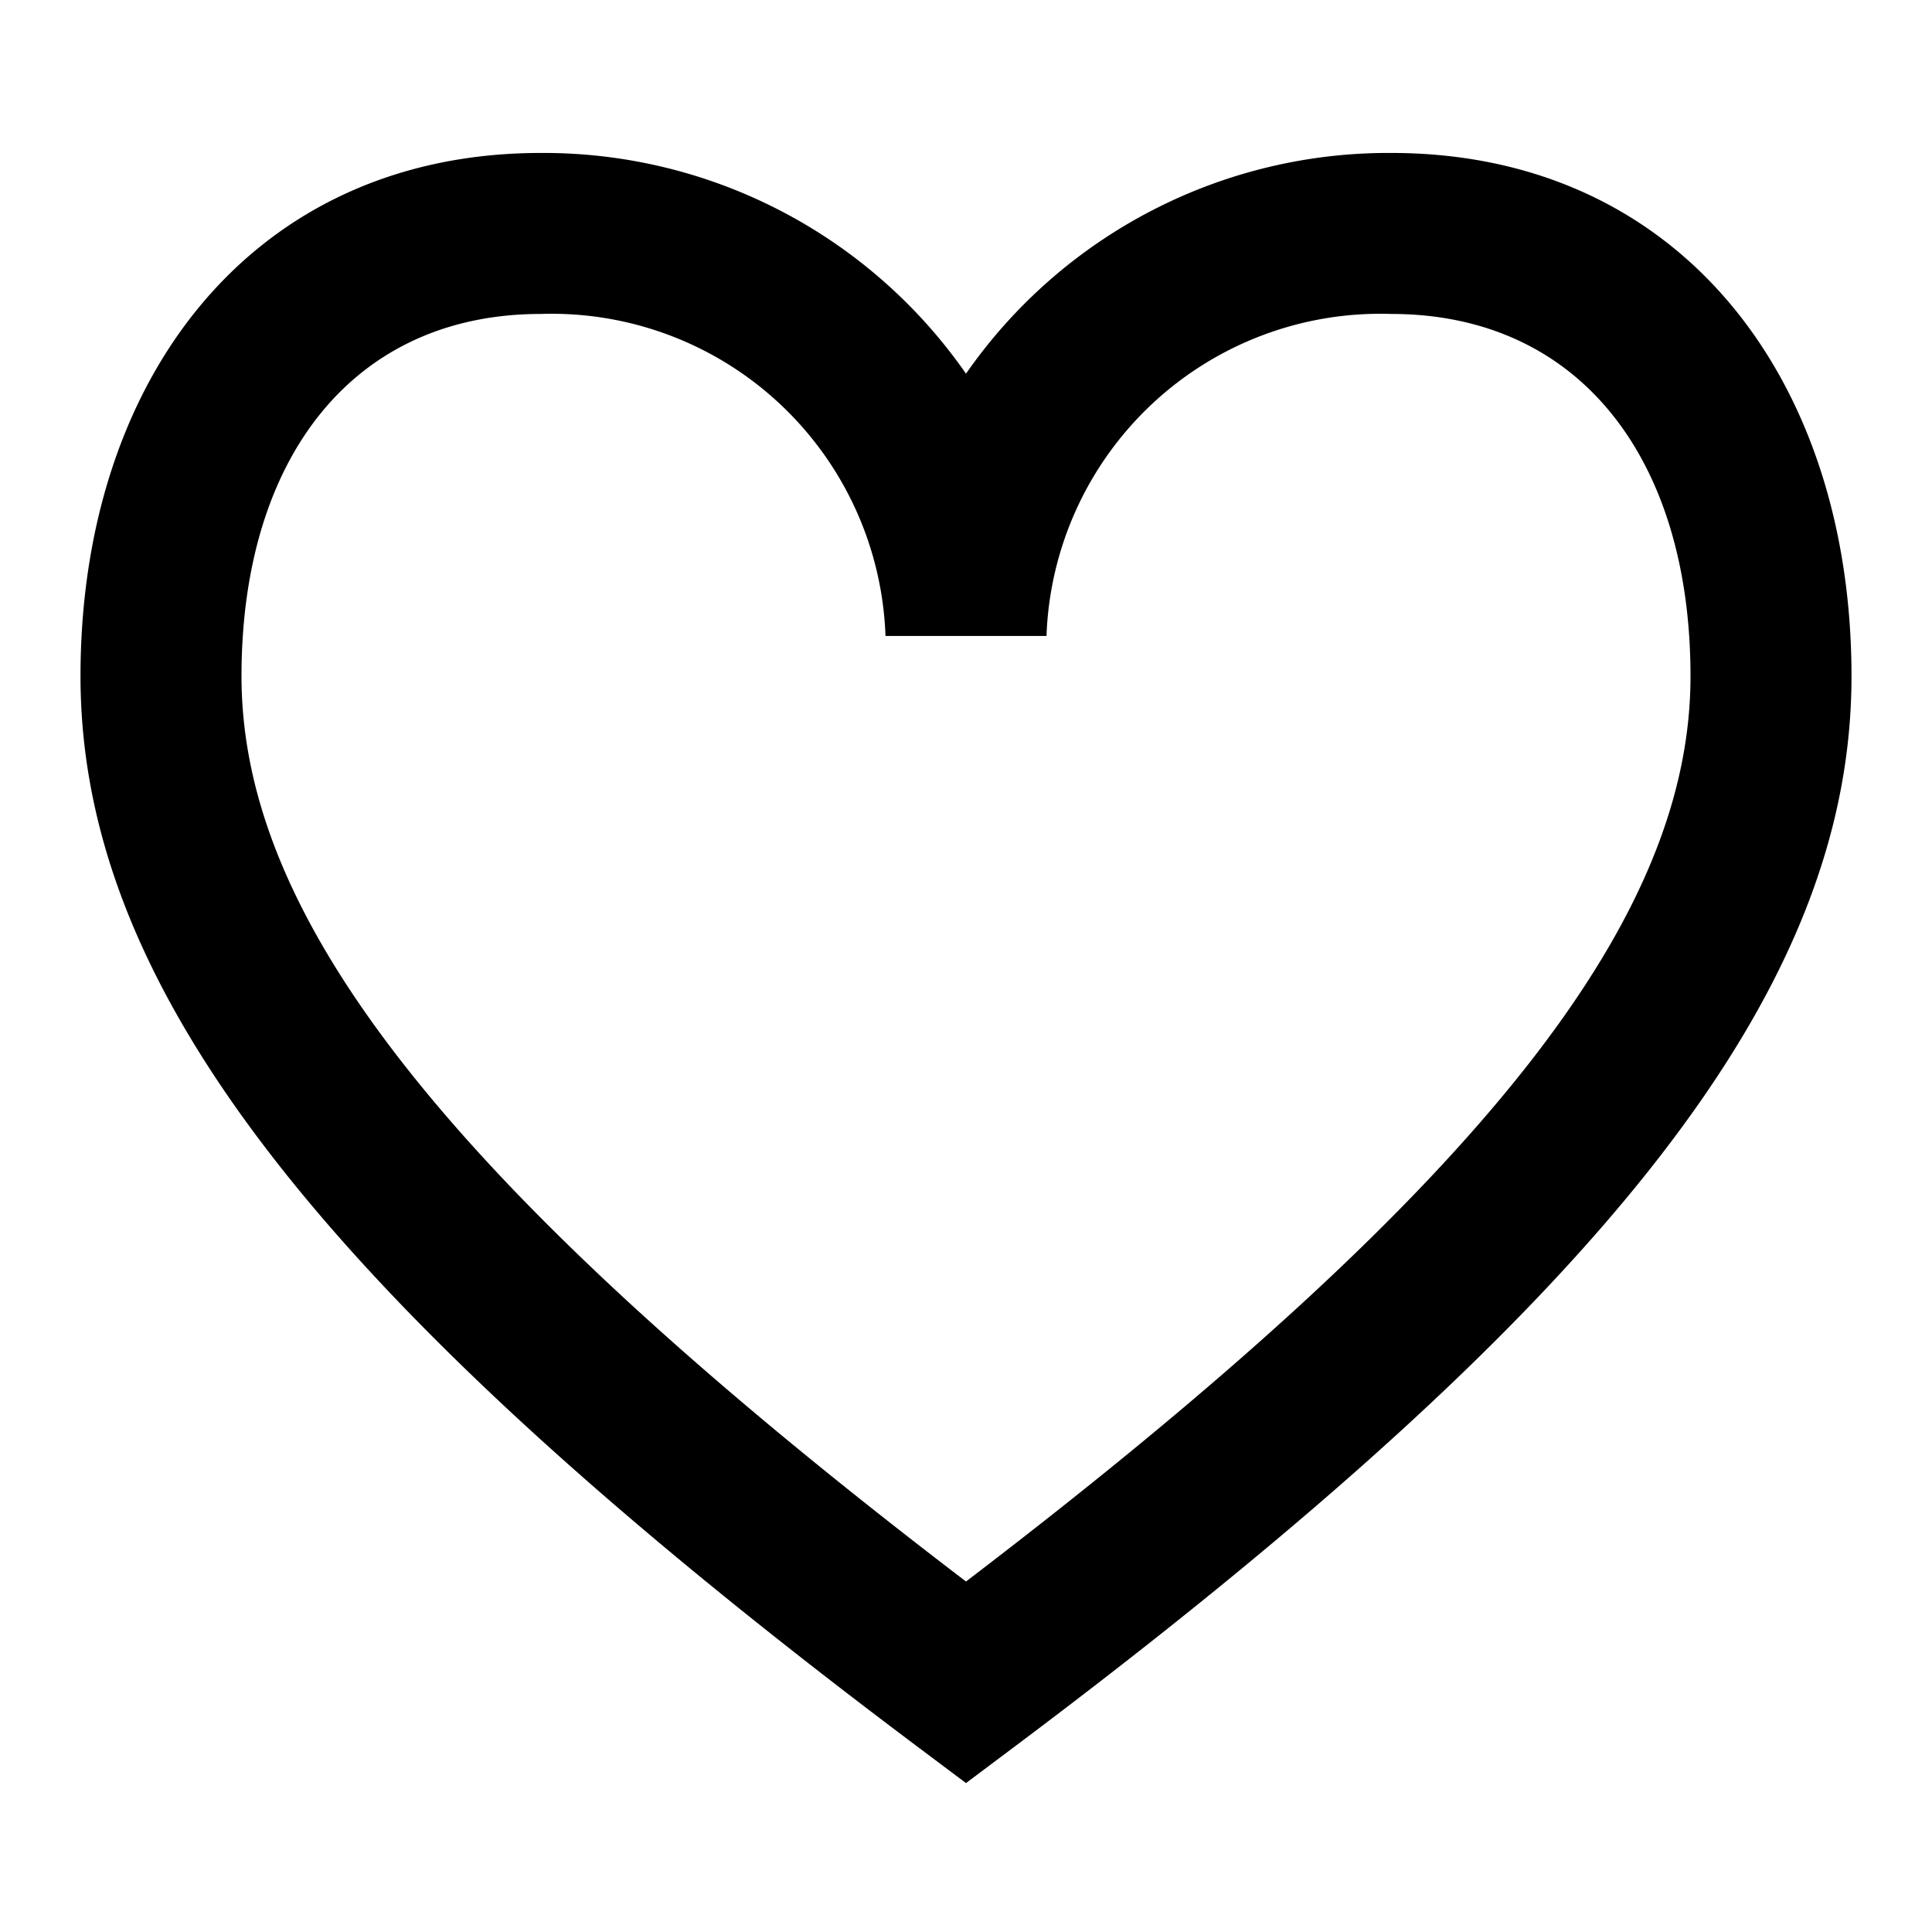 <svg xmlns="http://www.w3.org/2000/svg" width="24" height="24" viewBox="0 0 24 24">
  <g id="favorites" transform="translate(-1507 -23)">
    <rect id="Прямоугольник_10067" data-name="Прямоугольник 10067" width="24" height="24" transform="translate(1507 23)" fill="none"/>
    <path id="favorites-2" data-name="favorites" d="M21,8.5C21,5.8,19.621,4,17.282,4A4.15,4.15,0,0,0,13,8H11A4.15,4.15,0,0,0,6.718,4C4.378,4,3,5.8,3,8.5c0,2.93,2.4,6.212,9,11.246C18.6,14.711,21,11.429,21,8.5ZM17.282,2C20.862,2,23,4.8,23,8.5c0,3.816-2.885,7.664-10.4,13.3l-.6.45-.6-.45C3.886,16.164,1,12.317,1,8.5,1,4.8,3.139,2,6.718,2A6.391,6.391,0,0,1,12,4.742,6.39,6.39,0,0,1,17.282,2Z" transform="translate(1507 22.9)"/>
  </g>
</svg>
